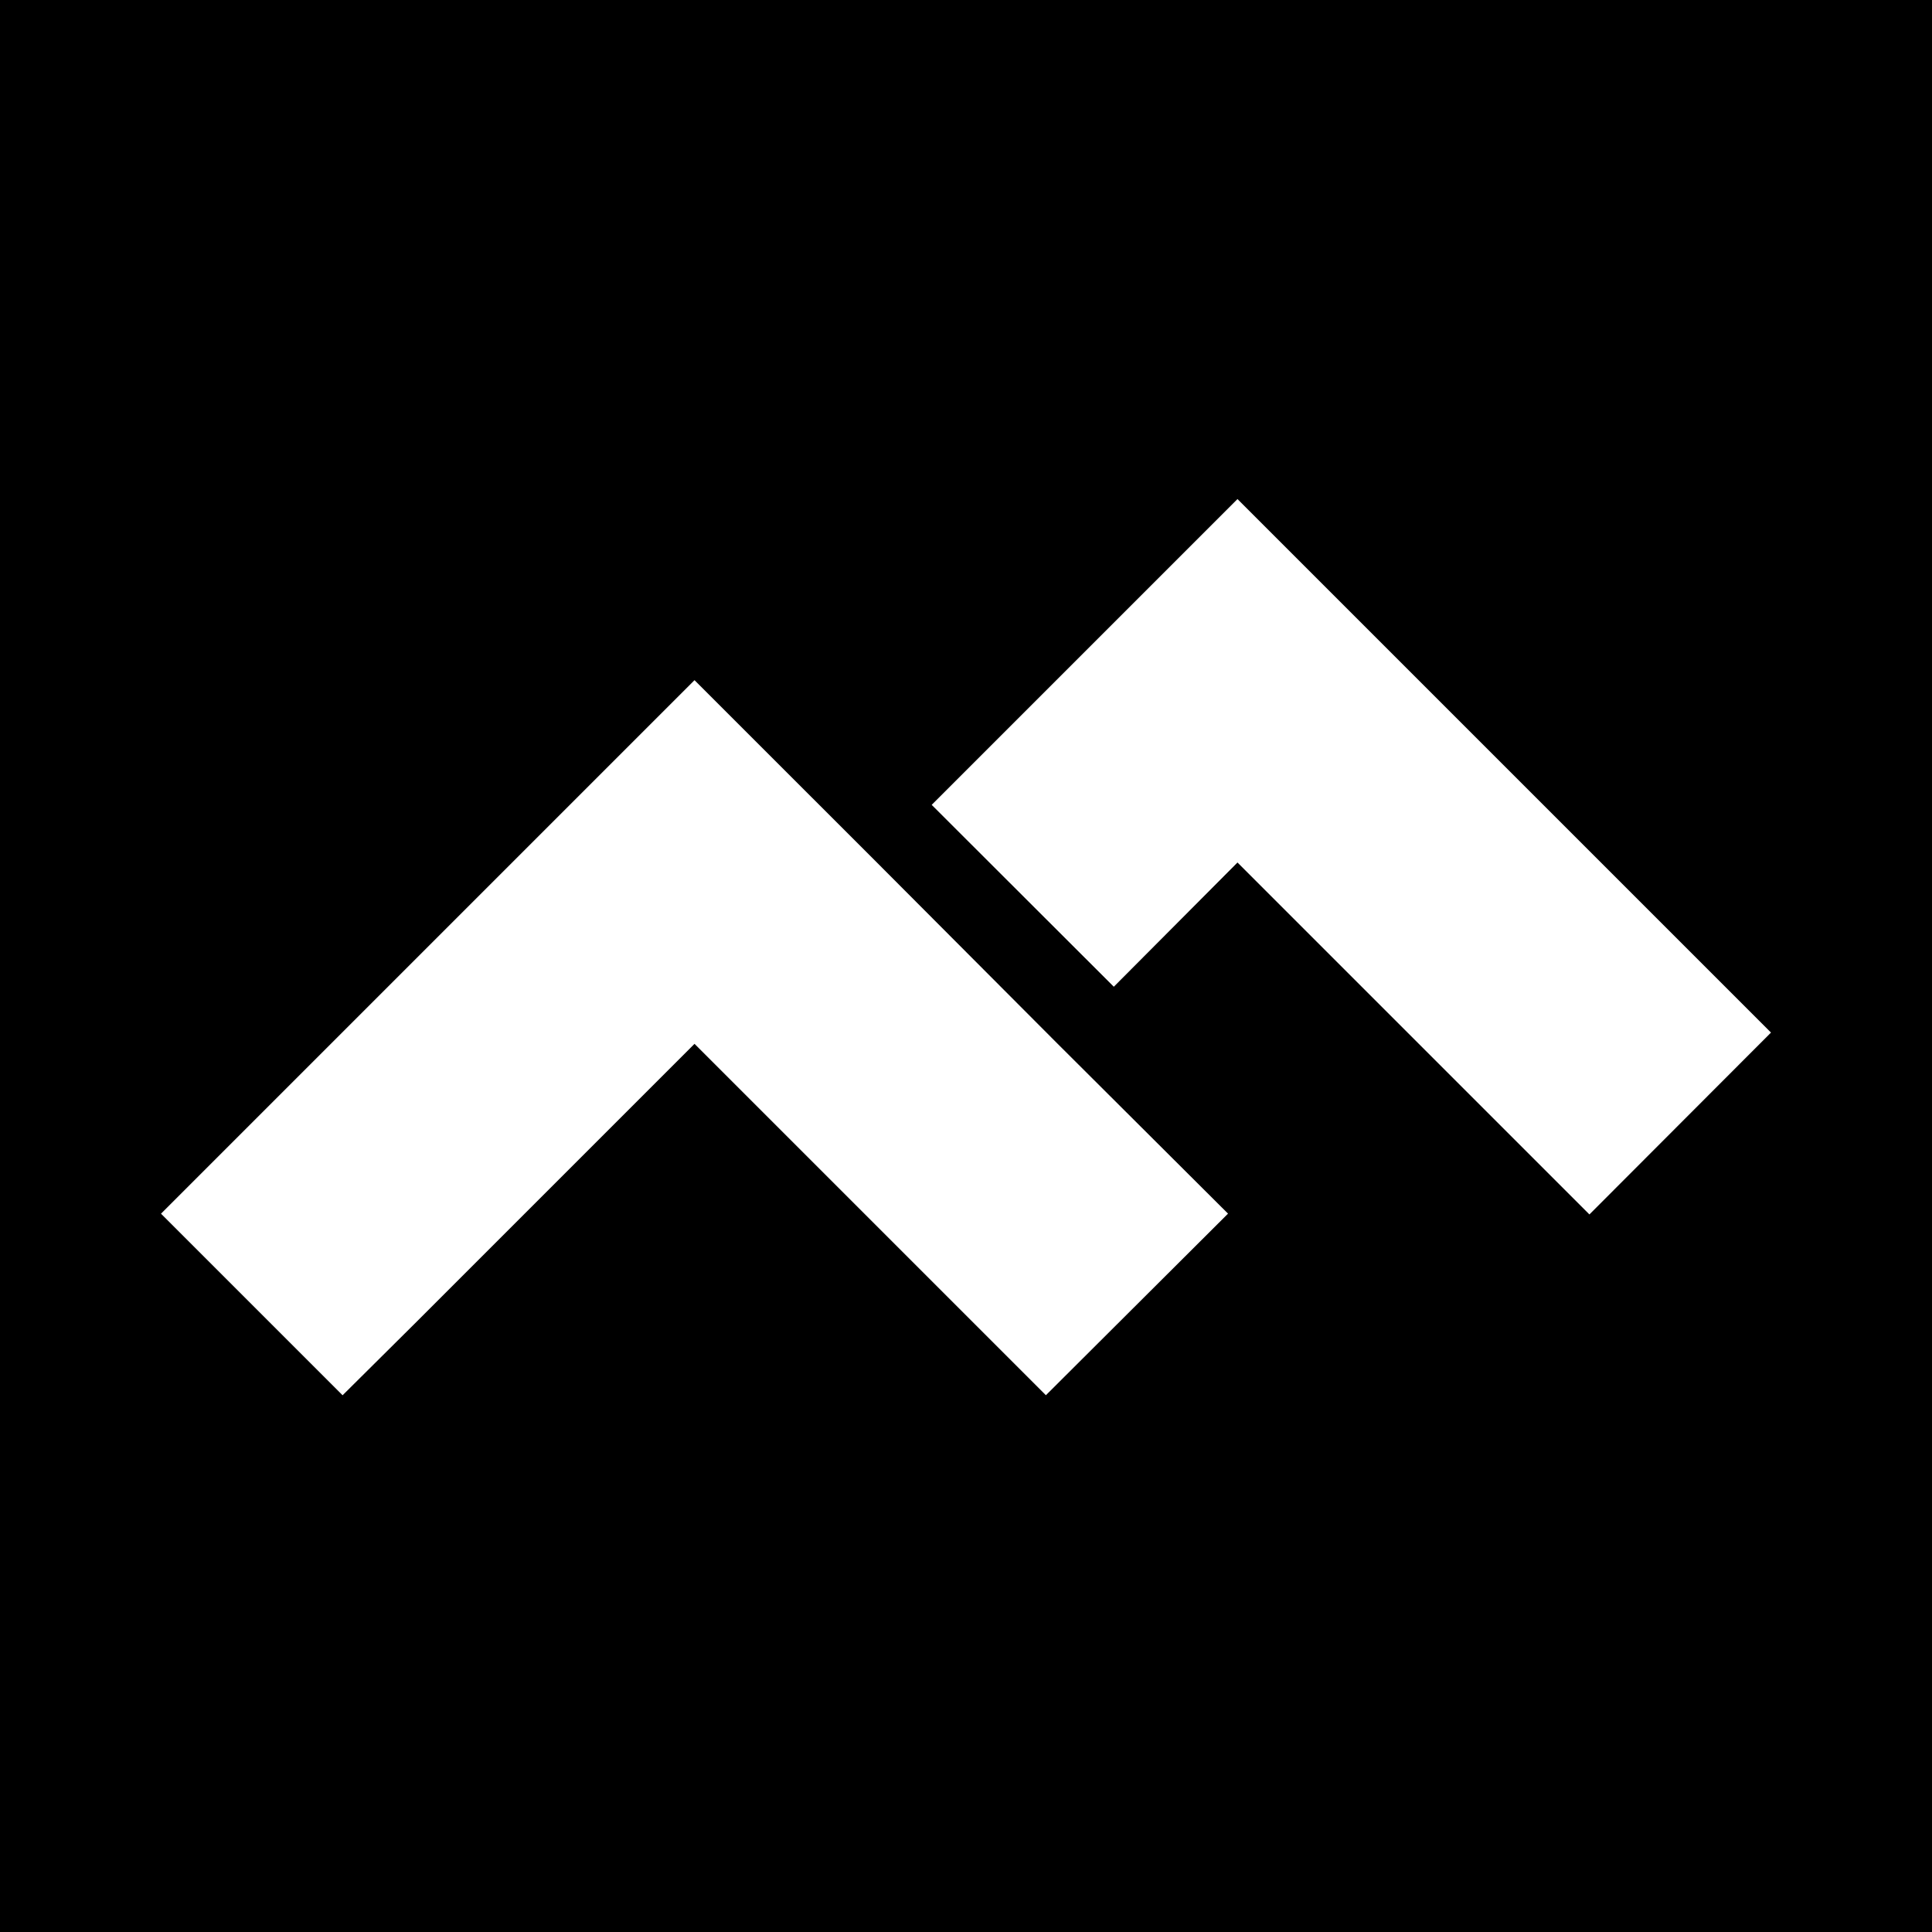 <svg fill="#ffffff" width="256px" height="256px" viewBox="-3.2 -3.2 38.40 38.40" xmlns="http://www.w3.org/2000/svg" stroke="#ffffff" stroke-width="0"><rect x="-3.2" y="-3.2" width="38.40" height="38.40" fill="#808080" stroke="none"/><g id="SVGRepo_bgCarrier" stroke-width="0" transform="translate(0,0), scale(1)"><rect x="-3.2" y="-3.2" width="38.40" height="38.40" rx="0" fill="#000000" strokewidth="0"></rect></g><g id="SVGRepo_tracerCarrier" stroke-linecap="round" stroke-linejoin="round" stroke="#CCCCCC" stroke-width="0.192"></g><g id="SVGRepo_iconCarrier"> <path d="M21.396 6.719l10.604 10.604-3.609 3.615-6.995-6.995-2.458 2.469-3.62-3.615zM14.203 13.917l3.609 3.62 3.396 3.385-3.62 3.609-6.984-6.984-5.568 5.568-1.427 1.417-3.609-3.609 10.604-10.604z"></path> </g></svg>
